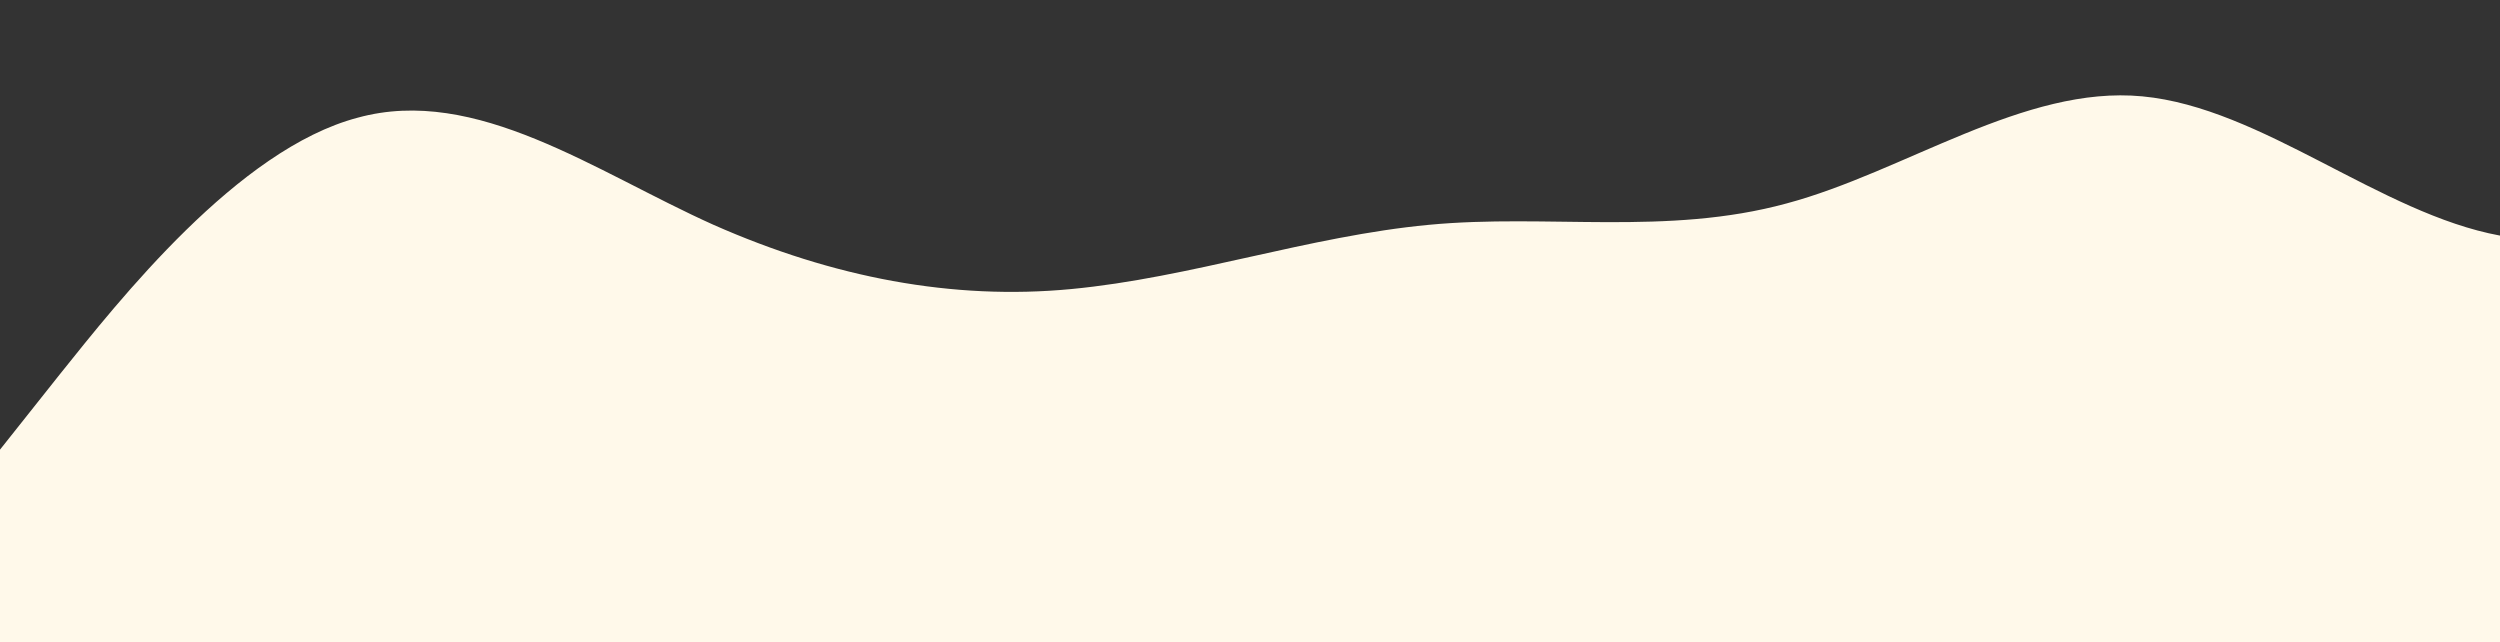 <?xml version="1.0" standalone="no"?>
<svg xmlns:xlink="http://www.w3.org/1999/xlink" id="wave" style="transform:rotate(0deg); transition: 0.3s" viewBox="0 0 1440 370" version="1.1" xmlns="http://www.w3.org/2000/svg"><rect x="0" y="0" width="1440" height="370" fill="#333333" stroke="none"/><defs><linearGradient id="sw-gradient-0" x1="0" x2="0" y1="1" y2="0"><stop stop-color="rgba(255, 249, 234, 1)" offset="0%"/><stop stop-color="rgba(255, 249, 234, 1)" offset="100%"/></linearGradient></defs><path style="transform:translate(0, 0px); opacity:1" fill="url(#sw-gradient-0)" d="M0,259L34.3,215.8C68.6,173,137,86,206,67.8C274.3,49,343,99,411,129.5C480,160,549,173,617,166.5C685.7,160,754,136,823,129.5C891.4,123,960,136,1029,117.2C1097.1,99,1166,49,1234,55.5C1302.9,62,1371,123,1440,135.7C1508.6,148,1577,111,1646,123.3C1714.3,136,1783,197,1851,197.3C1920,197,1989,136,2057,129.5C2125.7,123,2194,173,2263,197.3C2331.4,222,2400,222,2469,215.8C2537.1,210,2606,197,2674,178.8C2742.9,160,2811,136,2880,104.8C2948.6,74,3017,37,3086,18.5C3154.3,0,3223,0,3291,12.3C3360,25,3429,49,3497,74C3565.7,99,3634,123,3703,166.5C3771.4,210,3840,271,3909,252.8C3977.1,234,4046,136,4114,129.5C4182.9,123,4251,210,4320,240.5C4388.6,271,4457,247,4526,234.3C4594.3,222,4663,222,4731,197.3C4800,173,4869,123,4903,98.7L4937.1,74L4937.1,370L4902.9,370C4868.6,370,4800,370,4731,370C4662.9,370,4594,370,4526,370C4457.1,370,4389,370,4320,370C4251.4,370,4183,370,4114,370C4045.7,370,3977,370,3909,370C3840,370,3771,370,3703,370C3634.3,370,3566,370,3497,370C3428.6,370,3360,370,3291,370C3222.9,370,3154,370,3086,370C3017.1,370,2949,370,2880,370C2811.4,370,2743,370,2674,370C2605.7,370,2537,370,2469,370C2400,370,2331,370,2263,370C2194.3,370,2126,370,2057,370C1988.6,370,1920,370,1851,370C1782.9,370,1714,370,1646,370C1577.1,370,1509,370,1440,370C1371.4,370,1303,370,1234,370C1165.7,370,1097,370,1029,370C960,370,891,370,823,370C754.3,370,686,370,617,370C548.6,370,480,370,411,370C342.9,370,274,370,206,370C137.1,370,69,370,34,370L0,370Z"/></svg>